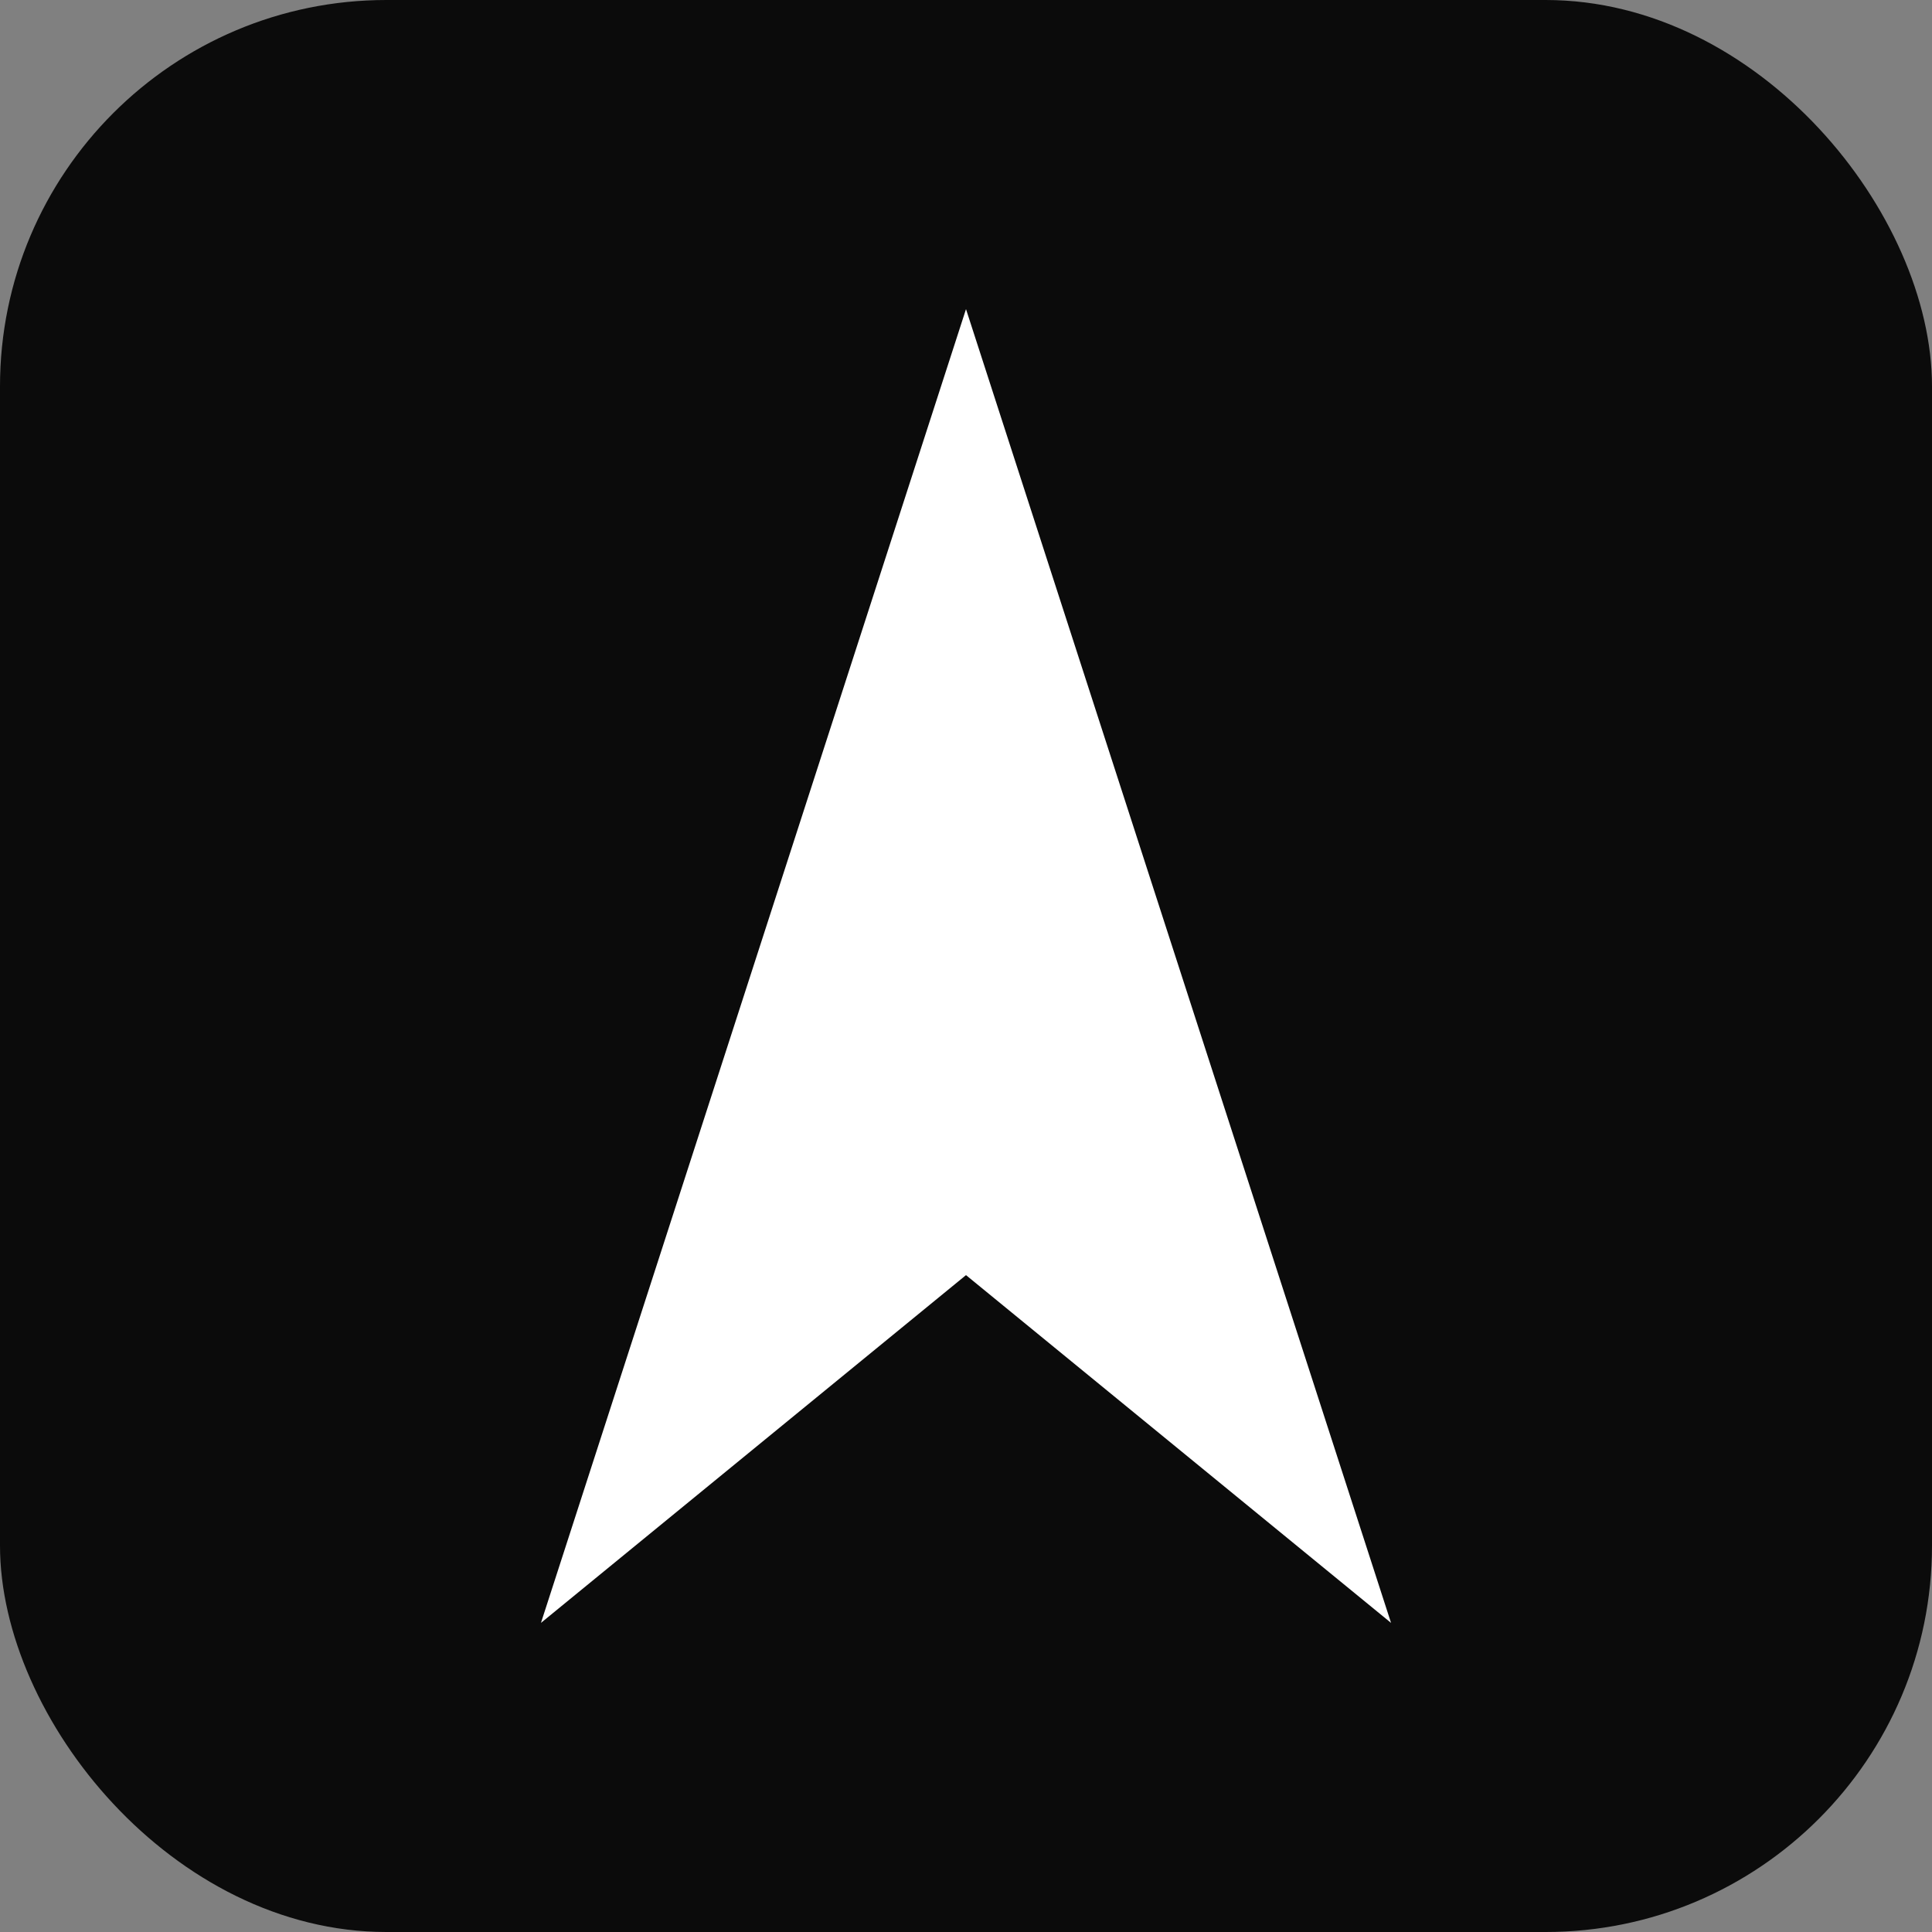 <svg xmlns="http://www.w3.org/2000/svg" viewBox="0 0 100 100" fill="none">
  <rect x="0" y="0" width="100" height="100" fill="#808080" stroke="none"/>
  <rect width="100" height="100" rx="20" fill="#0b0b0b"/>
  <path d="M50 16 L72 84 L50 66 L28 84 Z" fill="white"/>
</svg>
